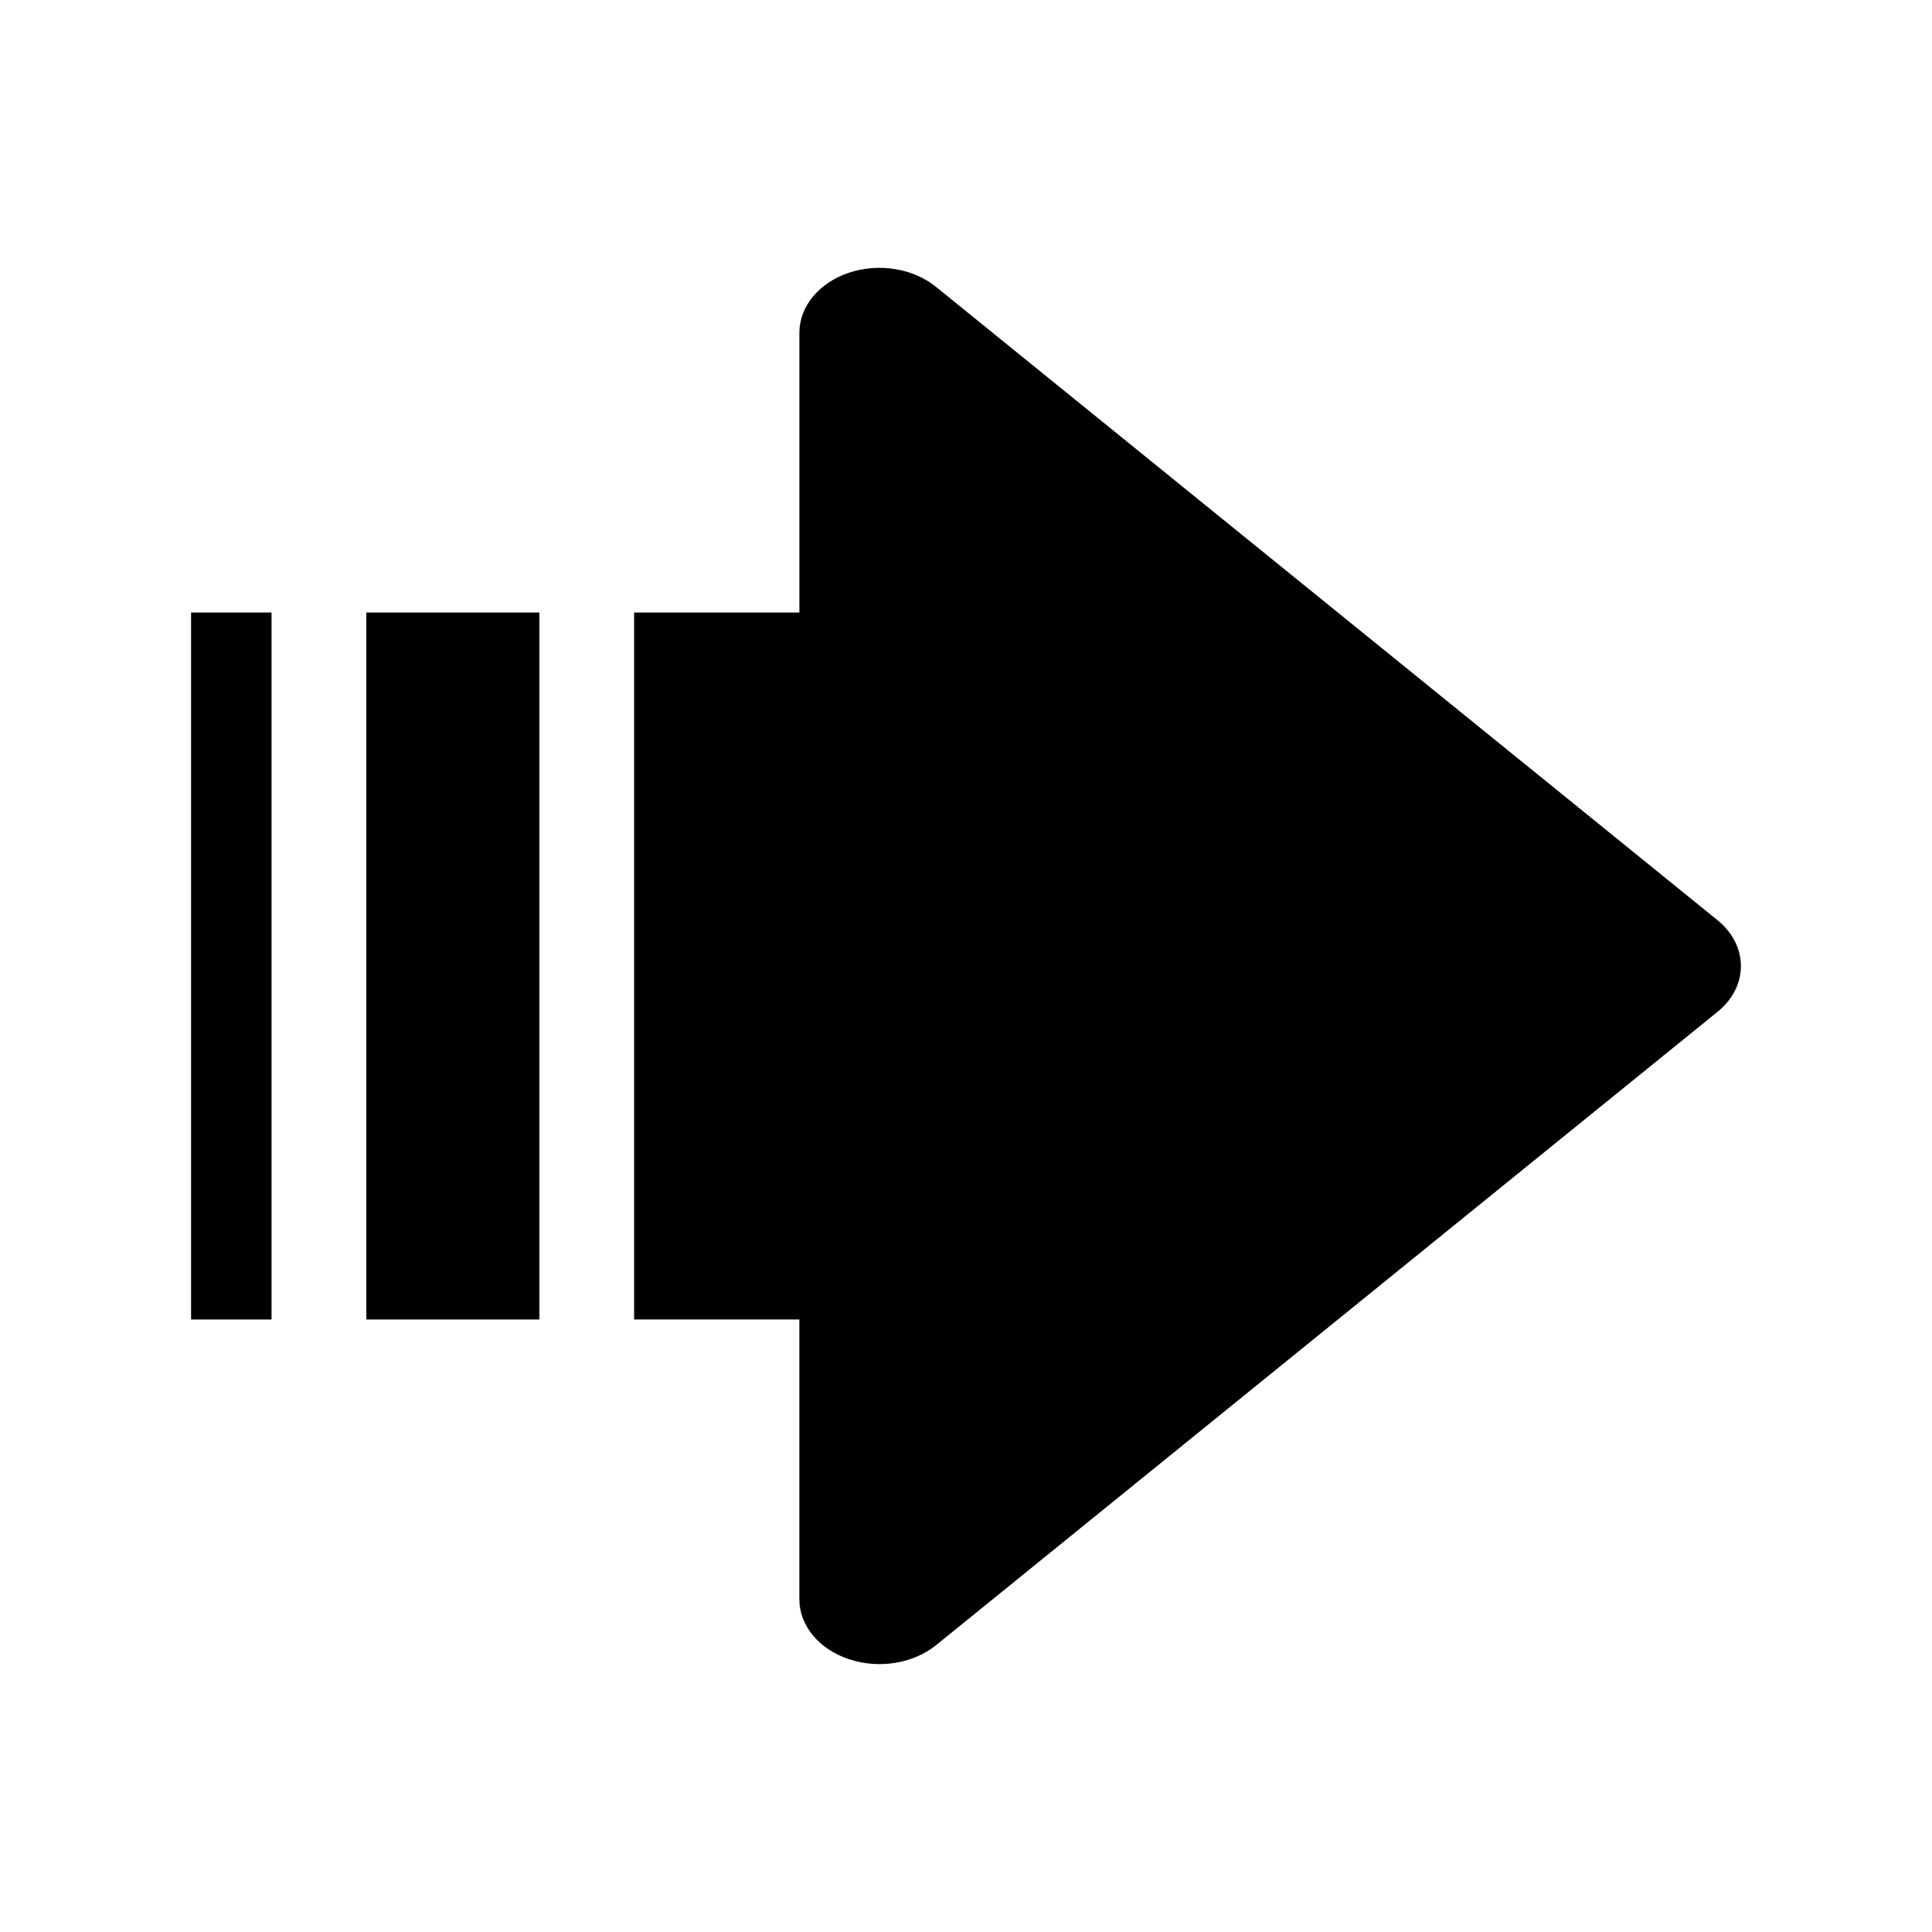 <?xml version="1.0" encoding="utf-8"?>
<!DOCTYPE svg PUBLIC "-//W3C//DTD SVG 1.1//EN" "http://www.w3.org/Graphics/SVG/1.1/DTD/svg11.dtd">
<svg version="1.1" id="Calque_1" xmlns="http://www.w3.org/2000/svg" xmlns:xlink="http://www.w3.org/1999/xlink" viewBox="0 0 64 64" xml:space="preserve">
<g>
	
		<linearGradient id="SVGID_1_" gradientUnits="userSpaceOnUse" x1="-453.666" y1="6735.037" x2="-453.666" y2="6688.784" gradientTransform="matrix(1 0 0 -1 493.005 6743.91)">
		<stop  offset="0" style="stop-color:##spriteCouleur2##"/>
		<stop  offset="1" style="stop-color:##spriteCouleur2Fonce##"/>
	</linearGradient>
	<path fill="url(#SVGID_1_)" d="M56.892,30.48L31.008,9.504c-0.757-0.617-1.898-0.8-2.89-0.468
		c-0.991,0.334-1.637,1.117-1.637,1.985v9.269h-5.475v23.42h5.474v9.269c0,0.869,0.647,1.653,1.638,1.982
		c0.991,0.334,2.131,0.15,2.89-0.462l23.755-19.253l2.131-1.727c0.5-0.403,0.776-0.949,0.776-1.519
		C57.669,31.43,57.393,30.885,56.892,30.48z"/>
	
		<linearGradient id="SVGID_2_" gradientUnits="userSpaceOnUse" x1="-478.003" y1="6723.62" x2="-478.003" y2="6700.2" gradientTransform="matrix(1 0 0 -1 493.005 6743.91)">
		<stop  offset="0" style="stop-color:##spriteCouleur1##"/>
		<stop  offset="1" style="stop-color:##spriteCouleur1Moyen##"/>
	</linearGradient>
	<rect x="12.135" y="20.291" fill="url(#SVGID_2_)" width="5.733" height="23.419"/>
	
		<linearGradient id="SVGID_3_" gradientUnits="userSpaceOnUse" x1="-485.342" y1="6723.62" x2="-485.342" y2="6700.2" gradientTransform="matrix(1 0 0 -1 493.005 6743.91)">
		<stop  offset="0" style="stop-color:##spriteCouleur1##"/>
		<stop  offset="1" style="stop-color:##spriteCouleur1Moyen##"/>
	</linearGradient>
	<rect x="6.33" y="20.291" fill="url(#SVGID_3_)" width="2.665" height="23.419"/>
</g>
</svg>
